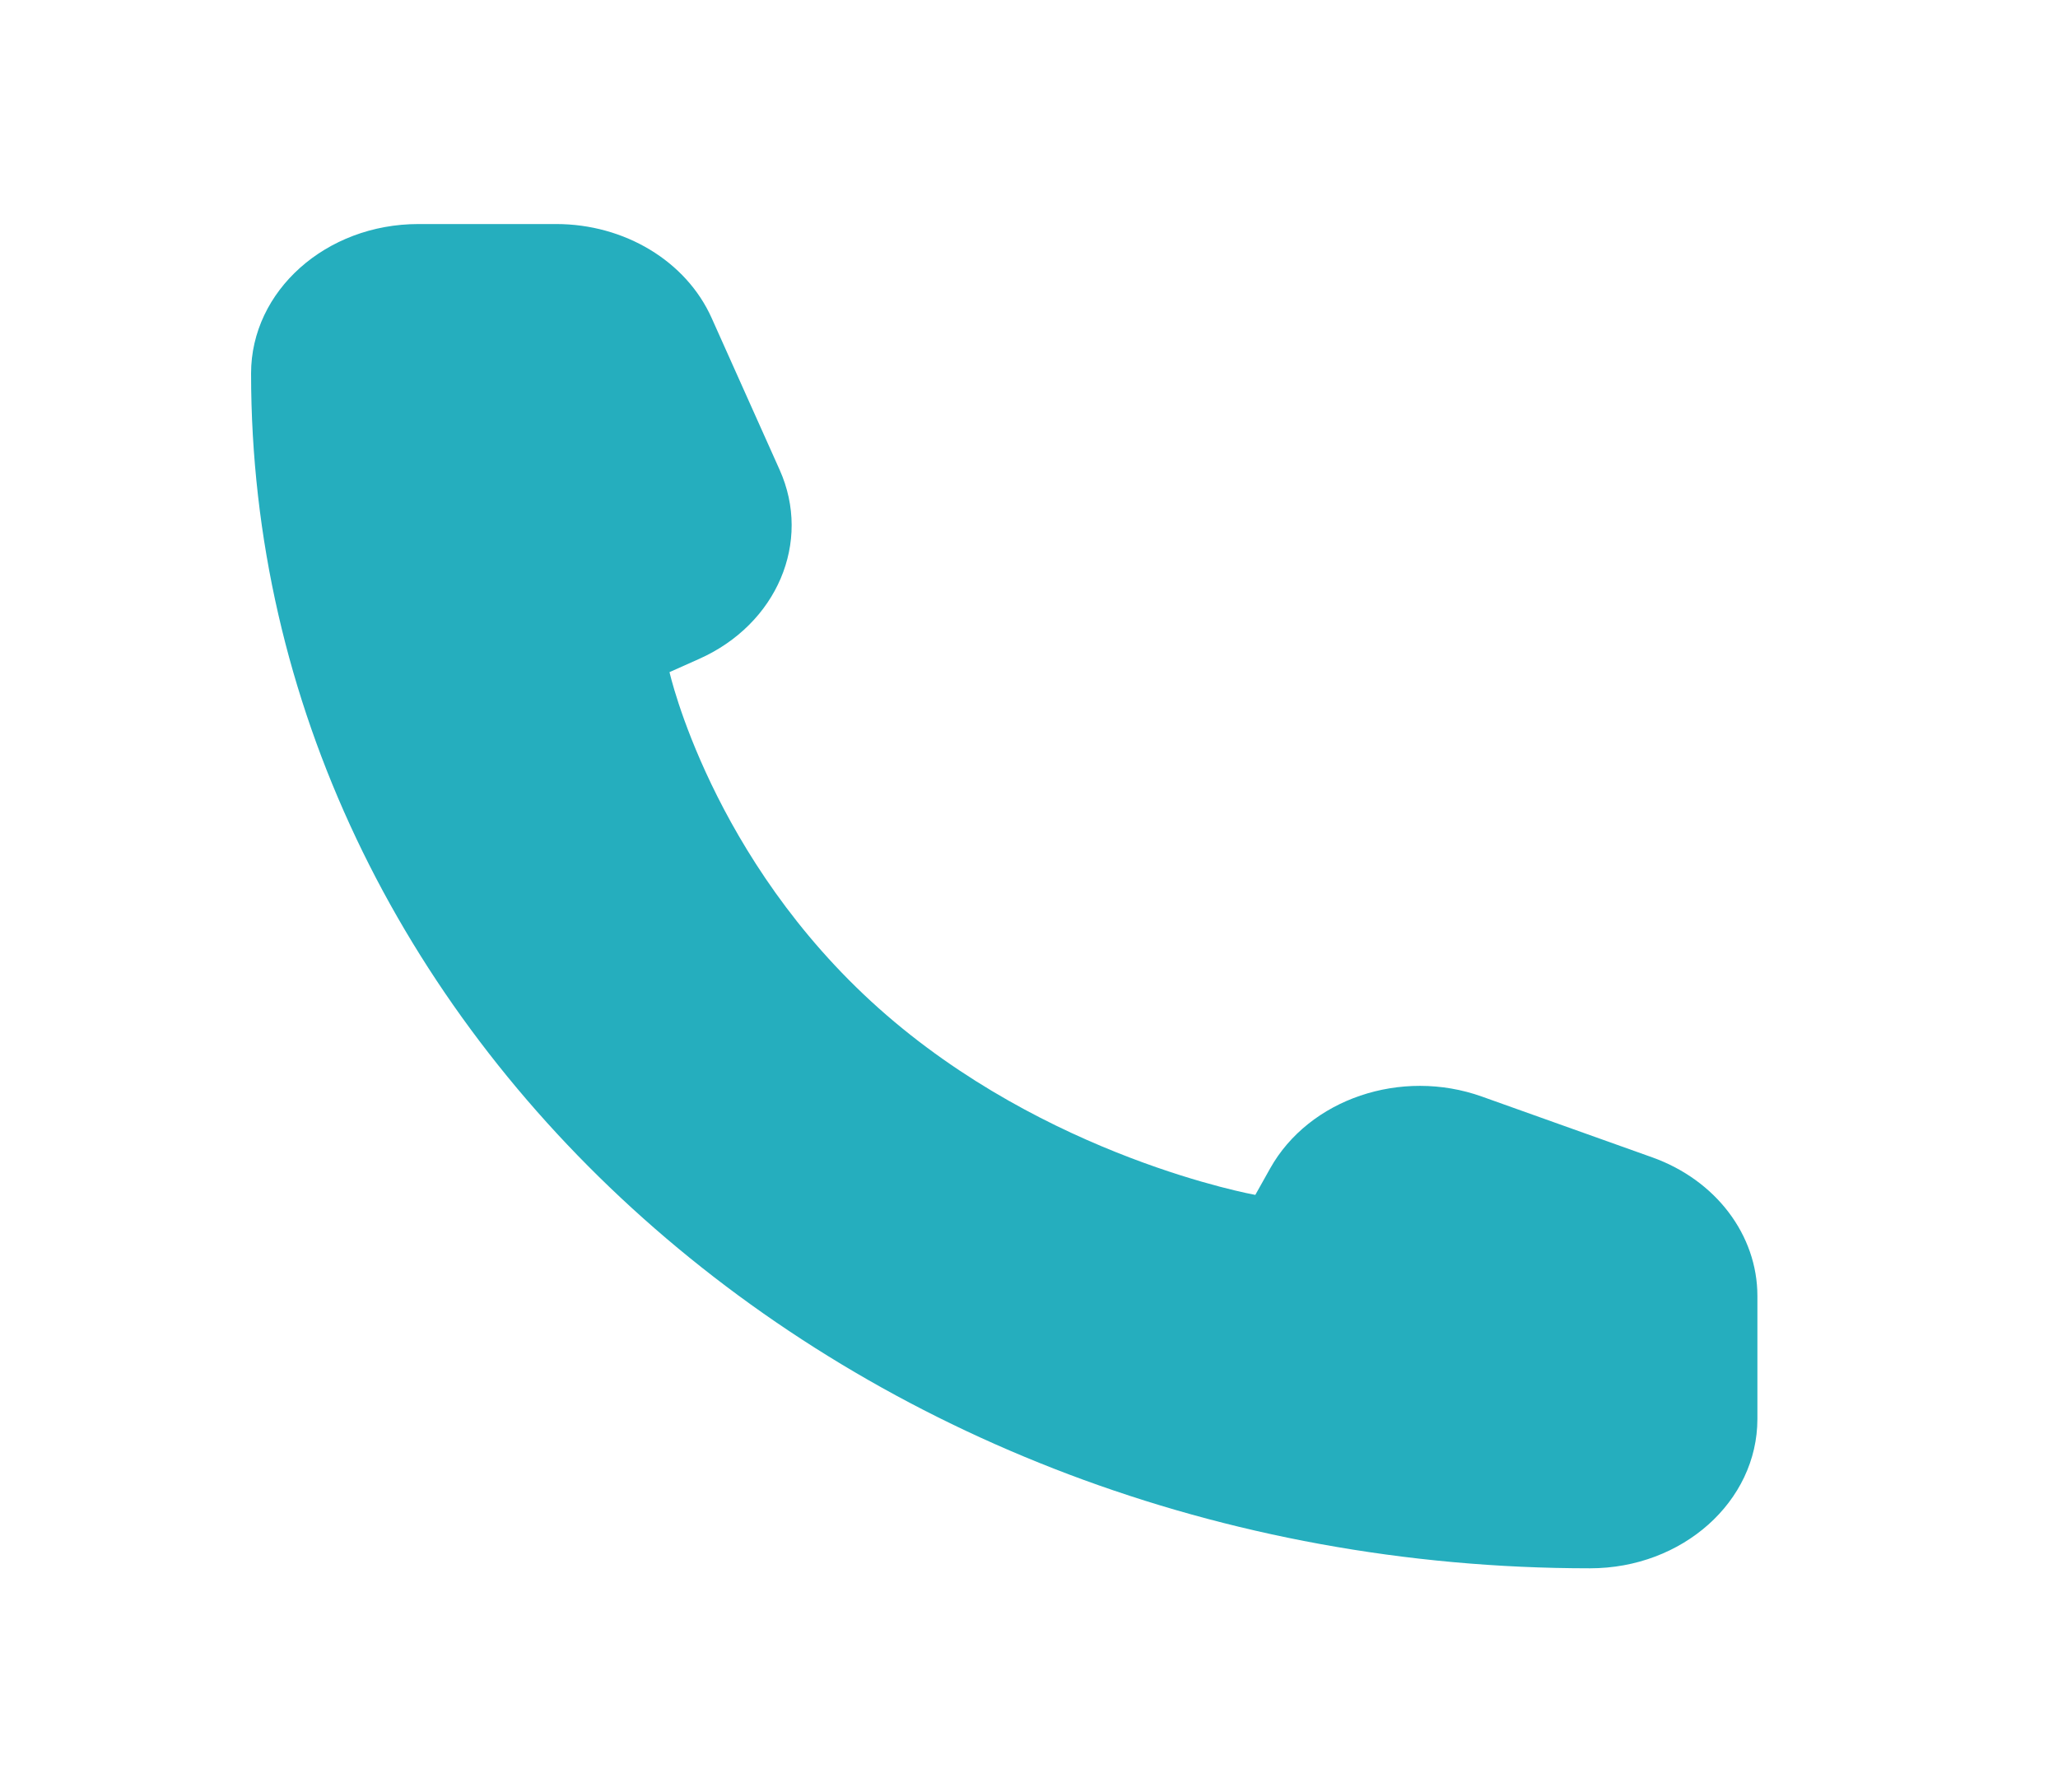 <svg width="31" height="27" viewBox="0 0 31 27" fill="none" xmlns="http://www.w3.org/2000/svg">
<path d="M26.472 21.375V19.523C26.472 18.603 25.845 17.776 24.887 17.434L22.323 16.519C21.106 16.084 19.718 16.555 19.132 17.602L18.909 18C18.909 18 15.757 17.438 13.236 15.188C10.715 12.938 10.085 10.125 10.085 10.125L10.531 9.926C11.704 9.403 12.231 8.164 11.744 7.078L10.719 4.789C10.336 3.935 9.409 3.375 8.378 3.375H6.303C4.91 3.375 3.782 4.382 3.782 5.625C3.782 15.566 12.812 23.625 23.951 23.625C25.343 23.625 26.472 22.618 26.472 21.375Z" fill="#25AEBE"/>
</svg>
